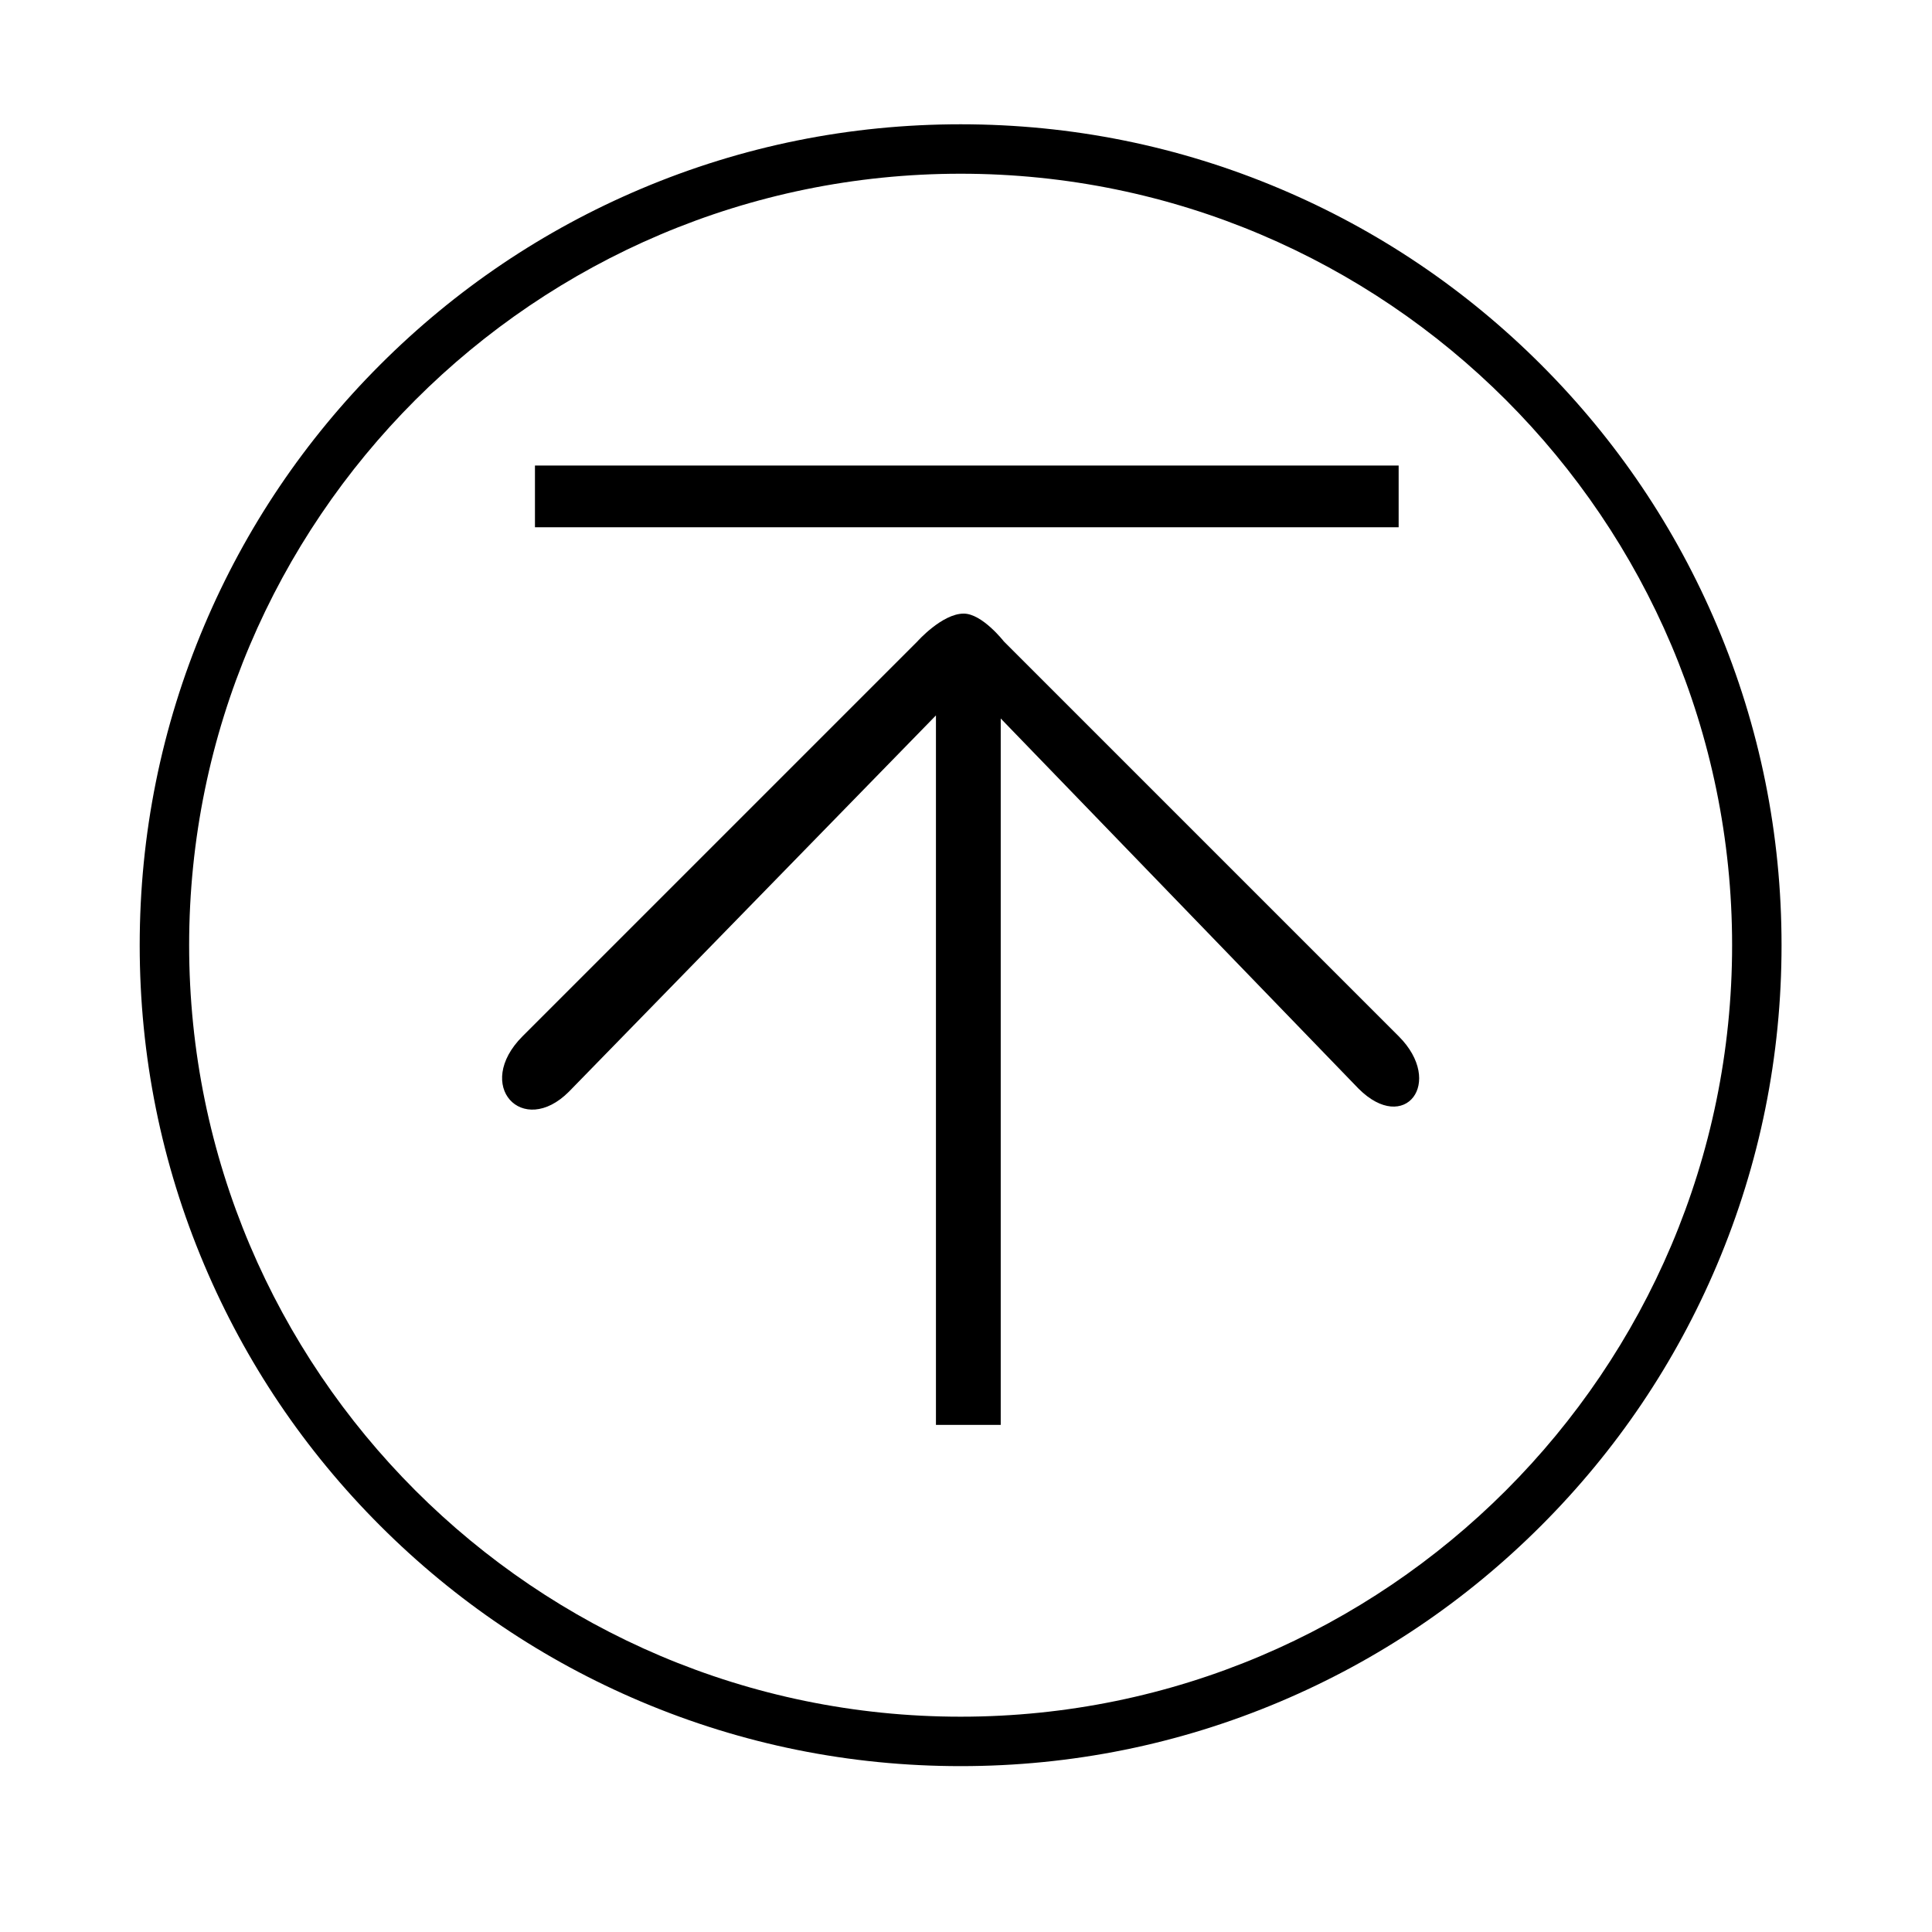<?xml version="1.0" standalone="no"?><!DOCTYPE svg PUBLIC "-//W3C//DTD SVG 1.1//EN" "http://www.w3.org/Graphics/SVG/1.1/DTD/svg11.dtd"><svg t="1497928697712" class="icon" style="" viewBox="0 0 1024 1024" version="1.1" xmlns="http://www.w3.org/2000/svg" p-id="16084" xmlns:xlink="http://www.w3.org/1999/xlink" width="200" height="200"><defs><style type="text/css"></style></defs><path d="M283.536 246.75h457.778v32.699H283.536v-32.699z m436.521 330.254L530.406 380.814v374.396H496.072V379.179L301.516 578.638c-24.523 24.523-50.681-3.267-24.523-29.43l209.269-209.269s13.079-14.714 24.523-14.714c9.81 0 21.255 14.714 21.255 14.714l209.269 209.269c24.524 24.523 3.268 52.317-21.254 27.792l0.001 0.004z" p-id="16085"></path><path d="M509.151 936.087c-58.734 0-115.716-11.506-169.367-34.198-51.814-21.915-98.345-53.287-138.3-93.242-39.955-39.955-71.326-86.487-93.242-138.3-22.692-53.65-34.198-110.634-34.198-169.366 0-58.734 11.506-115.716 34.198-169.367 21.915-51.814 53.287-98.344 93.242-138.3 39.955-39.955 86.486-71.326 138.3-93.242 53.651-22.692 110.634-34.199 169.367-34.199s115.716 11.506 169.367 34.199c51.814 21.915 98.345 53.287 138.3 93.242 39.955 39.955 71.326 86.486 93.242 138.3 22.692 53.651 34.198 110.634 34.198 169.367 0 58.733-11.506 115.716-34.198 169.366-21.915 51.814-53.287 98.345-93.242 138.3-39.955 39.955-86.486 71.326-138.3 93.242-53.651 22.692-110.635 34.198-169.367 34.198z m0-844.01c-225.469 0-408.902 183.433-408.902 408.903 0 225.469 183.433 408.902 408.902 408.902S918.053 726.449 918.053 500.98c0-225.47-183.433-408.903-408.902-408.903z" p-id="16086"></path></svg>